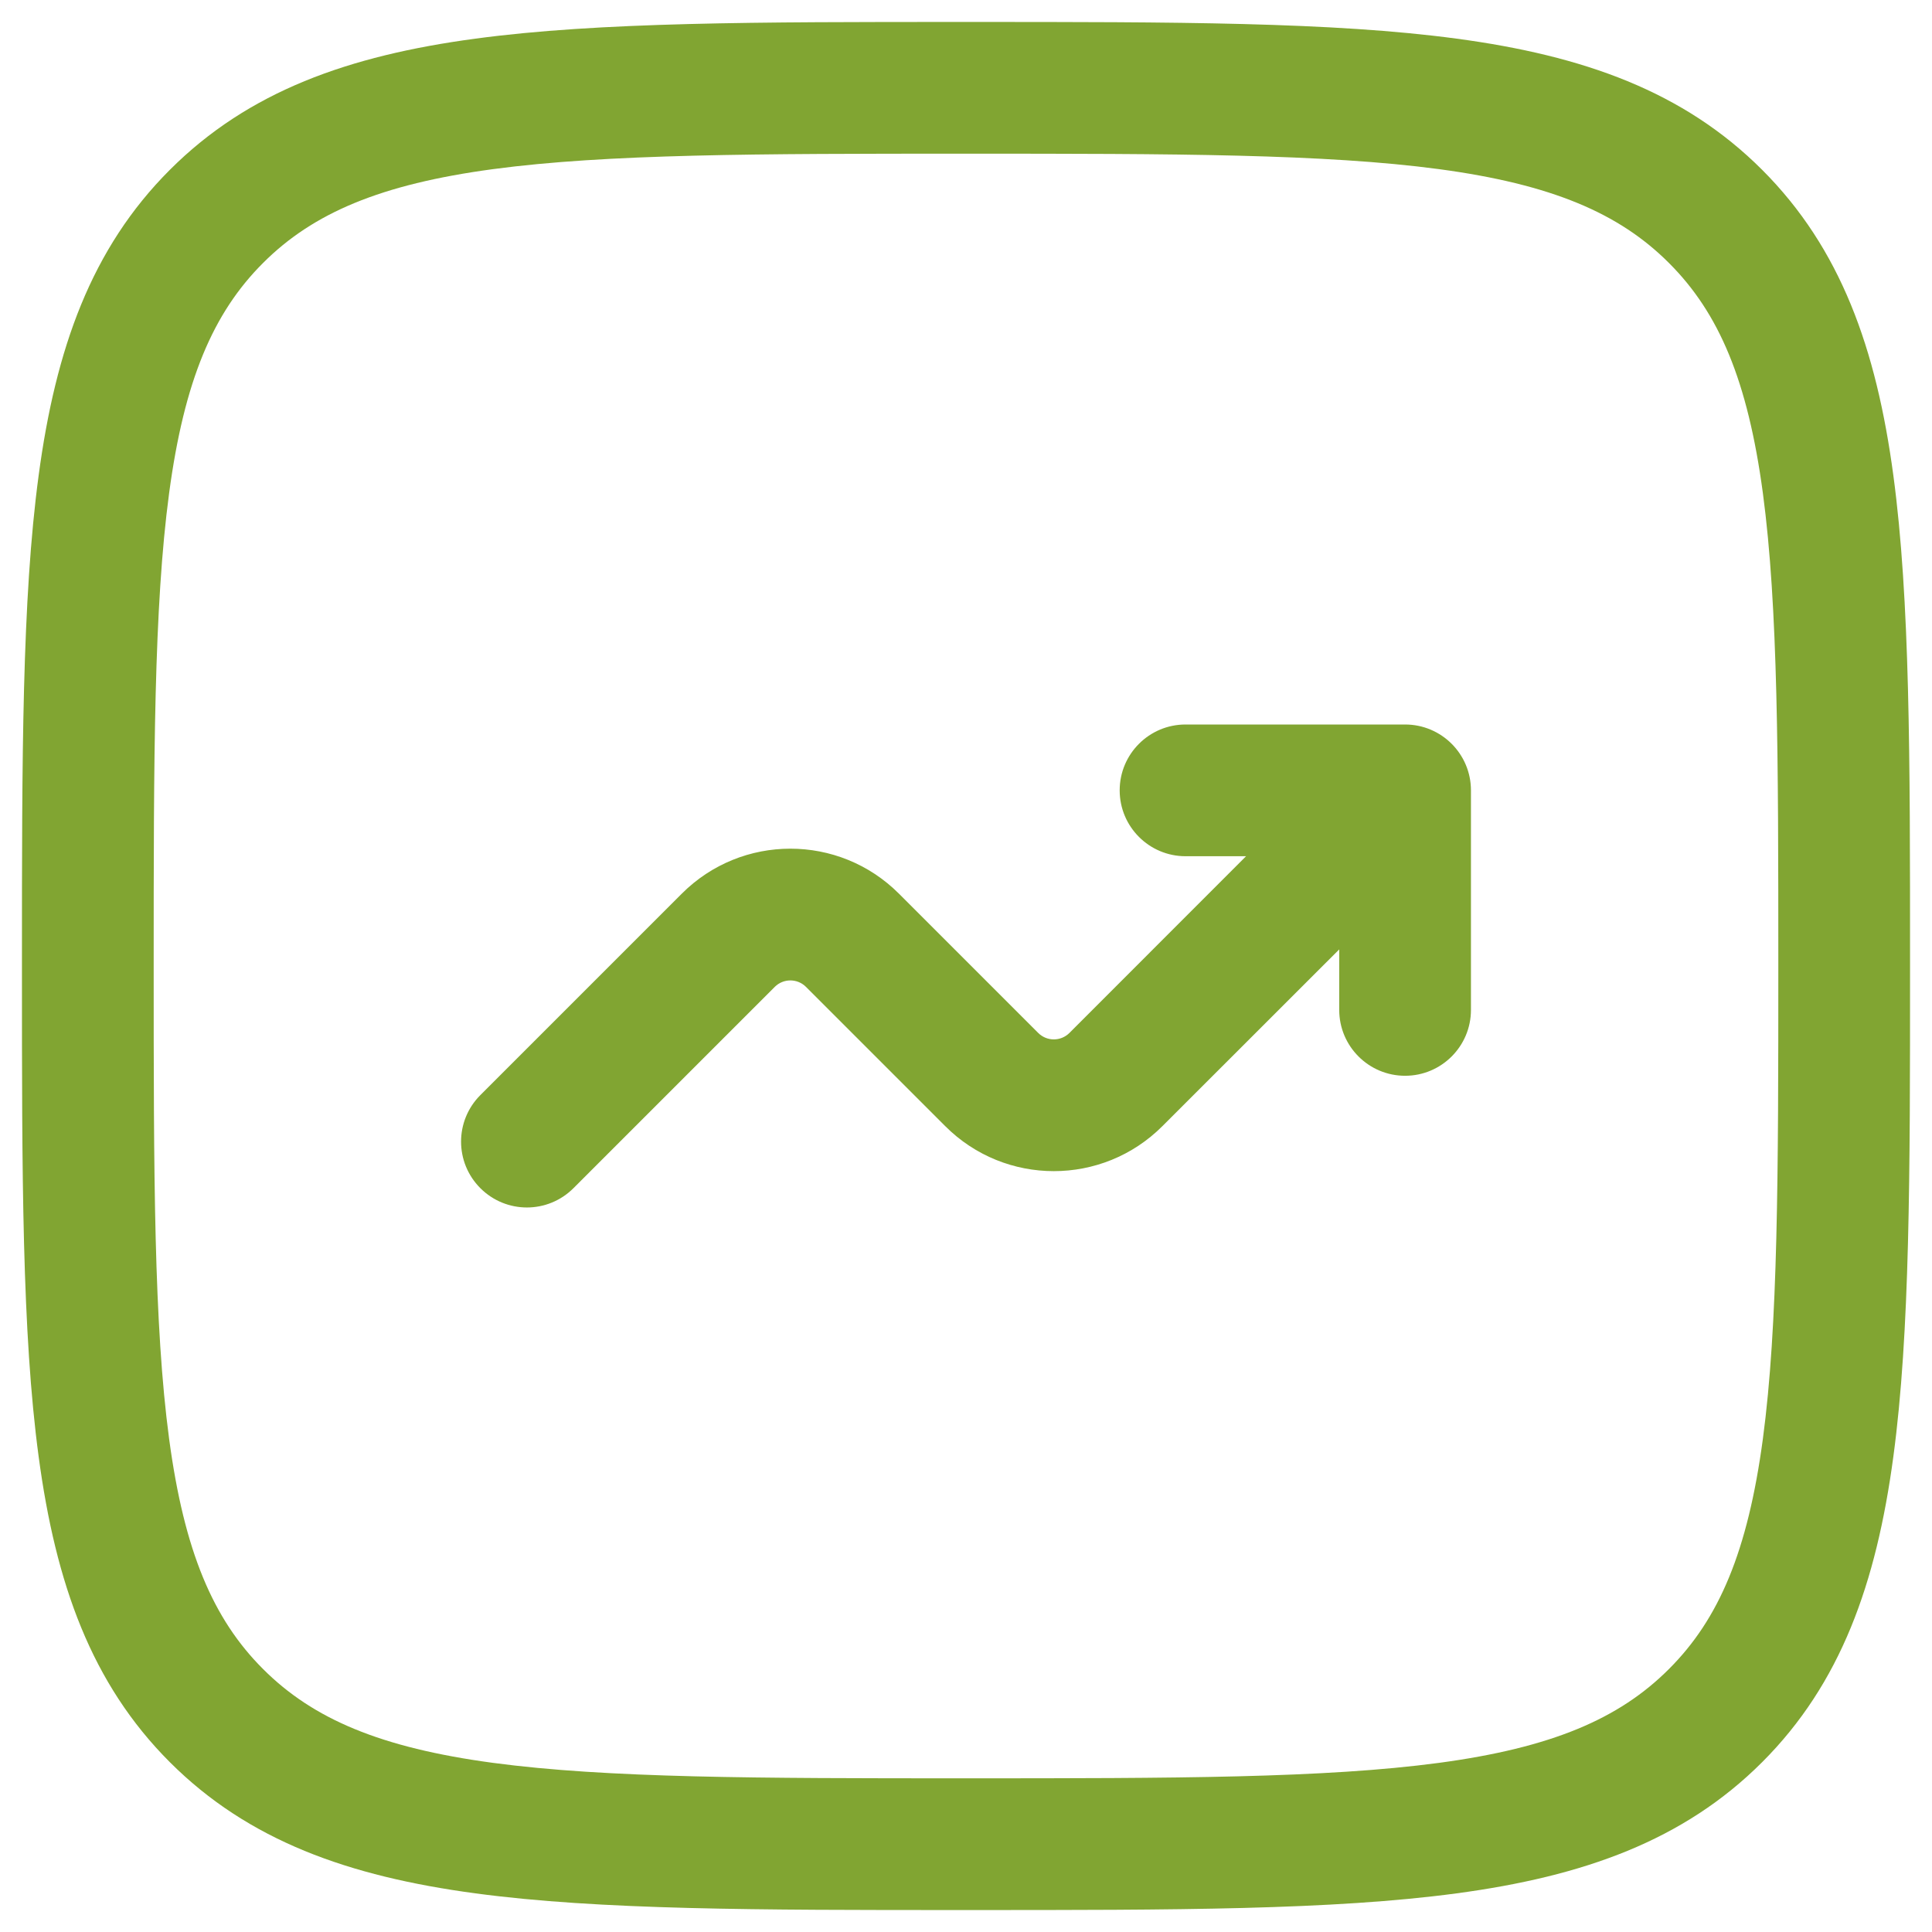 <svg width="22" height="22" viewBox="0 0 22 22" fill="none" xmlns="http://www.w3.org/2000/svg">
<path d="M12.75 9C12.75 9.414 13.086 9.75 13.5 9.75H14.189L12.177 11.763C12.079 11.86 11.921 11.86 11.823 11.763L10.237 10.177C9.554 9.493 8.446 9.493 7.763 10.177L5.47 12.47C5.177 12.763 5.177 13.237 5.47 13.53C5.763 13.823 6.237 13.823 6.53 13.53L8.823 11.237C8.921 11.14 9.079 11.14 9.177 11.237L10.763 12.823C11.446 13.507 12.554 13.507 13.237 12.823L15.25 10.811V11.5C15.25 11.914 15.586 12.25 16 12.25C16.414 12.25 16.75 11.914 16.75 11.5V9C16.75 8.586 16.414 8.25 16 8.25H13.5C13.086 8.25 12.75 8.586 12.75 9Z" fill="#81A532"/>
<path fill-rule="evenodd" clip-rule="evenodd" d="M10.943 0.25C8.634 0.25 6.825 0.25 5.414 0.44C3.969 0.634 2.829 1.039 1.934 1.934C1.039 2.829 0.634 3.969 0.44 5.414C0.25 6.825 0.25 8.634 0.25 10.943V11.057C0.25 13.366 0.25 15.175 0.44 16.586C0.634 18.031 1.039 19.171 1.934 20.066C2.829 20.961 3.969 21.366 5.414 21.56C6.825 21.75 8.634 21.75 10.943 21.75H11.057C13.366 21.75 15.175 21.75 16.586 21.56C18.031 21.366 19.171 20.961 20.066 20.066C20.961 19.171 21.366 18.031 21.56 16.586C21.75 15.175 21.75 13.366 21.75 11.057V10.943C21.75 8.634 21.75 6.825 21.56 5.414C21.366 3.969 20.961 2.829 20.066 1.934C19.171 1.039 18.031 0.634 16.586 0.44C15.175 0.25 13.366 0.25 11.057 0.25H10.943ZM2.995 2.995C3.564 2.425 4.335 2.098 5.614 1.926C6.914 1.752 8.622 1.75 11 1.75C13.378 1.75 15.086 1.752 16.386 1.926C17.665 2.098 18.436 2.425 19.005 2.995C19.575 3.564 19.902 4.335 20.074 5.614C20.248 6.914 20.25 8.622 20.25 11C20.25 13.378 20.248 15.086 20.074 16.386C19.902 17.665 19.575 18.436 19.005 19.005C18.436 19.575 17.665 19.902 16.386 20.074C15.086 20.248 13.378 20.25 11 20.25C8.622 20.25 6.914 20.248 5.614 20.074C4.335 19.902 3.564 19.575 2.995 19.005C2.425 18.436 2.098 17.665 1.926 16.386C1.752 15.086 1.75 13.378 1.75 11C1.75 8.622 1.752 6.914 1.926 5.614C2.098 4.335 2.425 3.564 2.995 2.995Z" fill="#81A532"/>
</svg>
